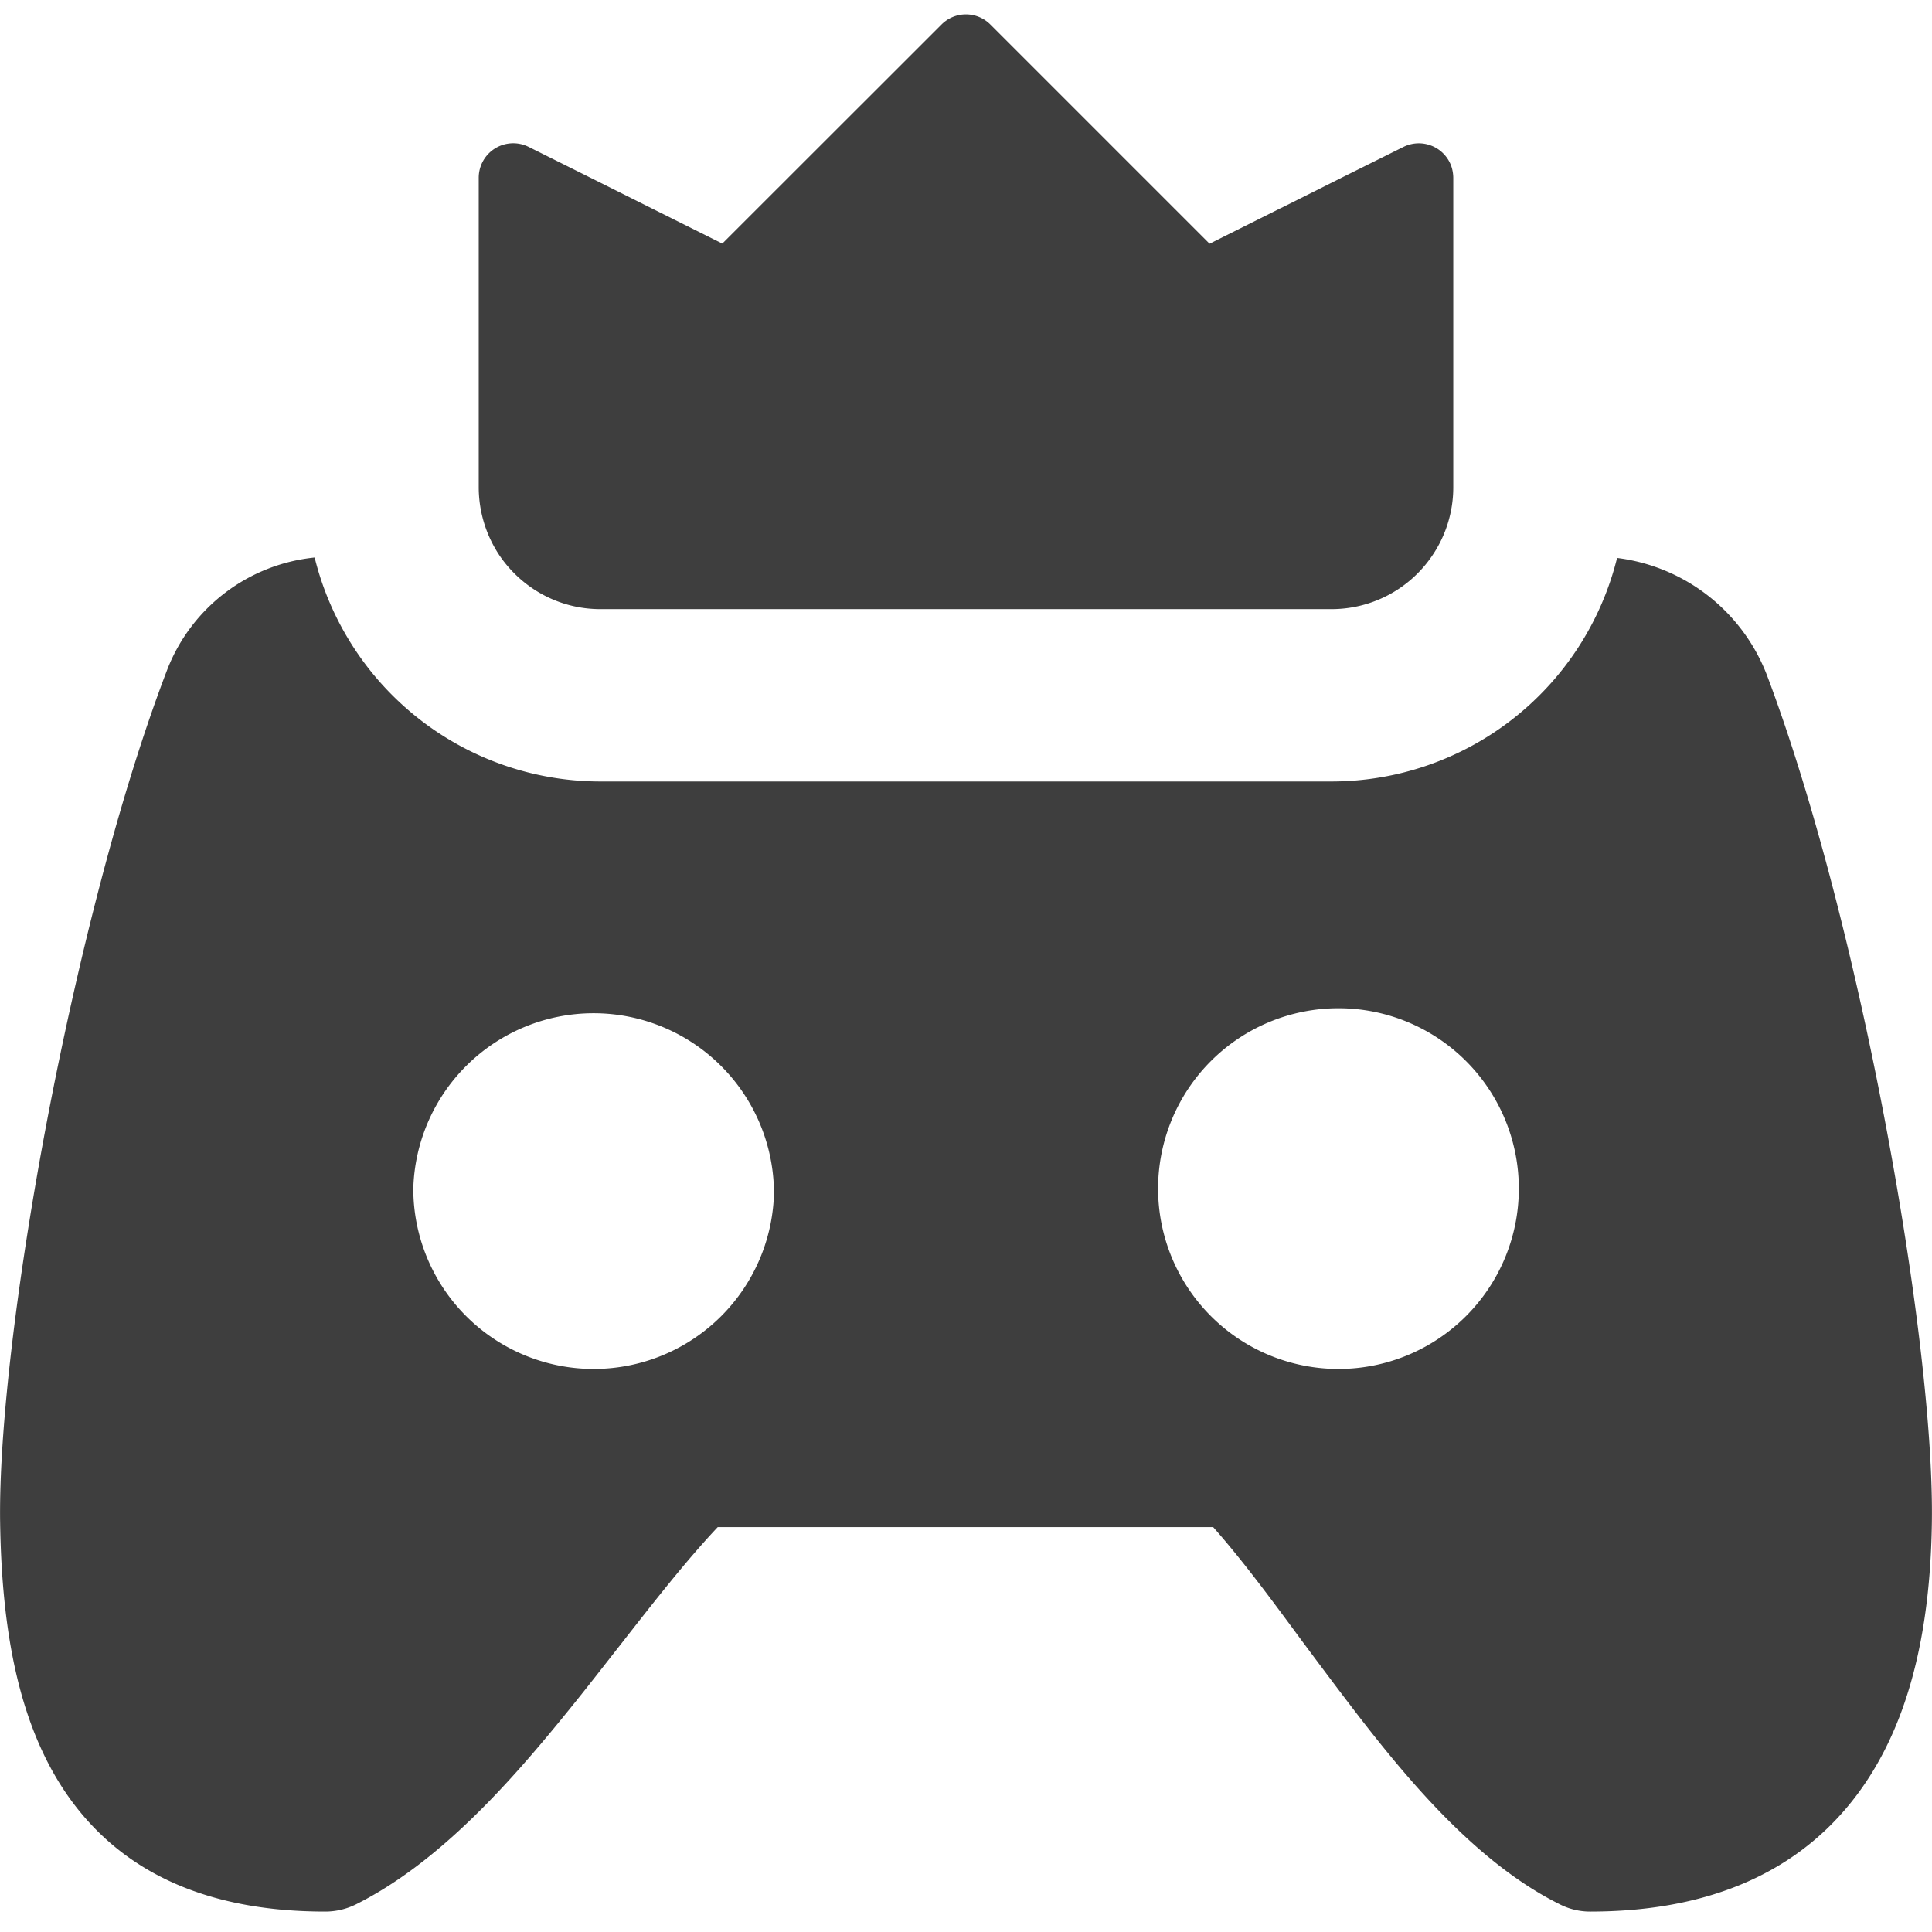 <svg xmlns="http://www.w3.org/2000/svg" fill="none" viewBox="0 0 14 14"><g id="esports--entertainment-gaming-esports"><path id="Subtract" fill="#3e3e3e" fill-rule="evenodd" d="M3.469 2.256V3.53a.89.89 0 0 0 .154.5c.16.232.426.384.728.384h5.297a.881.881 0 0 0 .728-.384.879.879 0 0 0 .155-.5V1.288a.27.27 0 0 0-.014-.083.25.25 0 0 0-.348-.14l-.448.223-.419.21-.021.01-.516.258L7.176.177a.25.25 0 0 0-.353 0L5.234 1.765l-.515-.257-.022-.011-.42-.21-.447-.223a.25.25 0 0 0-.361.223v.97ZM2.279 4.04a1.284 1.284 0 0 0-1.065.807C.866 5.753.56 6.973.342 8.115.126 9.251-.01 10.359.001 11.038c.012.767.13 1.478.51 2.002.408.562 1.042.812 1.846.812a.5.5 0 0 0 .224-.053c.604-.303 1.118-.884 1.547-1.415.13-.16.251-.317.369-.467.25-.32.477-.61.704-.851h3.59c.205.231.412.51.64.82.117.157.24.322.37.492.408.533.907 1.125 1.499 1.42a.483.483 0 0 0 .223.054c.803 0 1.455-.248 1.892-.793.418-.522.572-1.234.584-2.02.011-.675-.123-1.77-.336-2.897-.214-1.132-.517-2.344-.86-3.252a1.341 1.341 0 0 0-1.085-.847 2.133 2.133 0 0 1-2.07 1.62H4.35A2.134 2.134 0 0 1 2.28 4.04Zm3.33 4.573a1.307 1.307 0 1 1-2.614 0 1.307 1.307 0 0 1 2.613 0Zm4.09 1.307a1.307 1.307 0 1 0 0-2.614 1.307 1.307 0 0 0 0 2.614Z" clip-rule="evenodd"></path></g></svg>